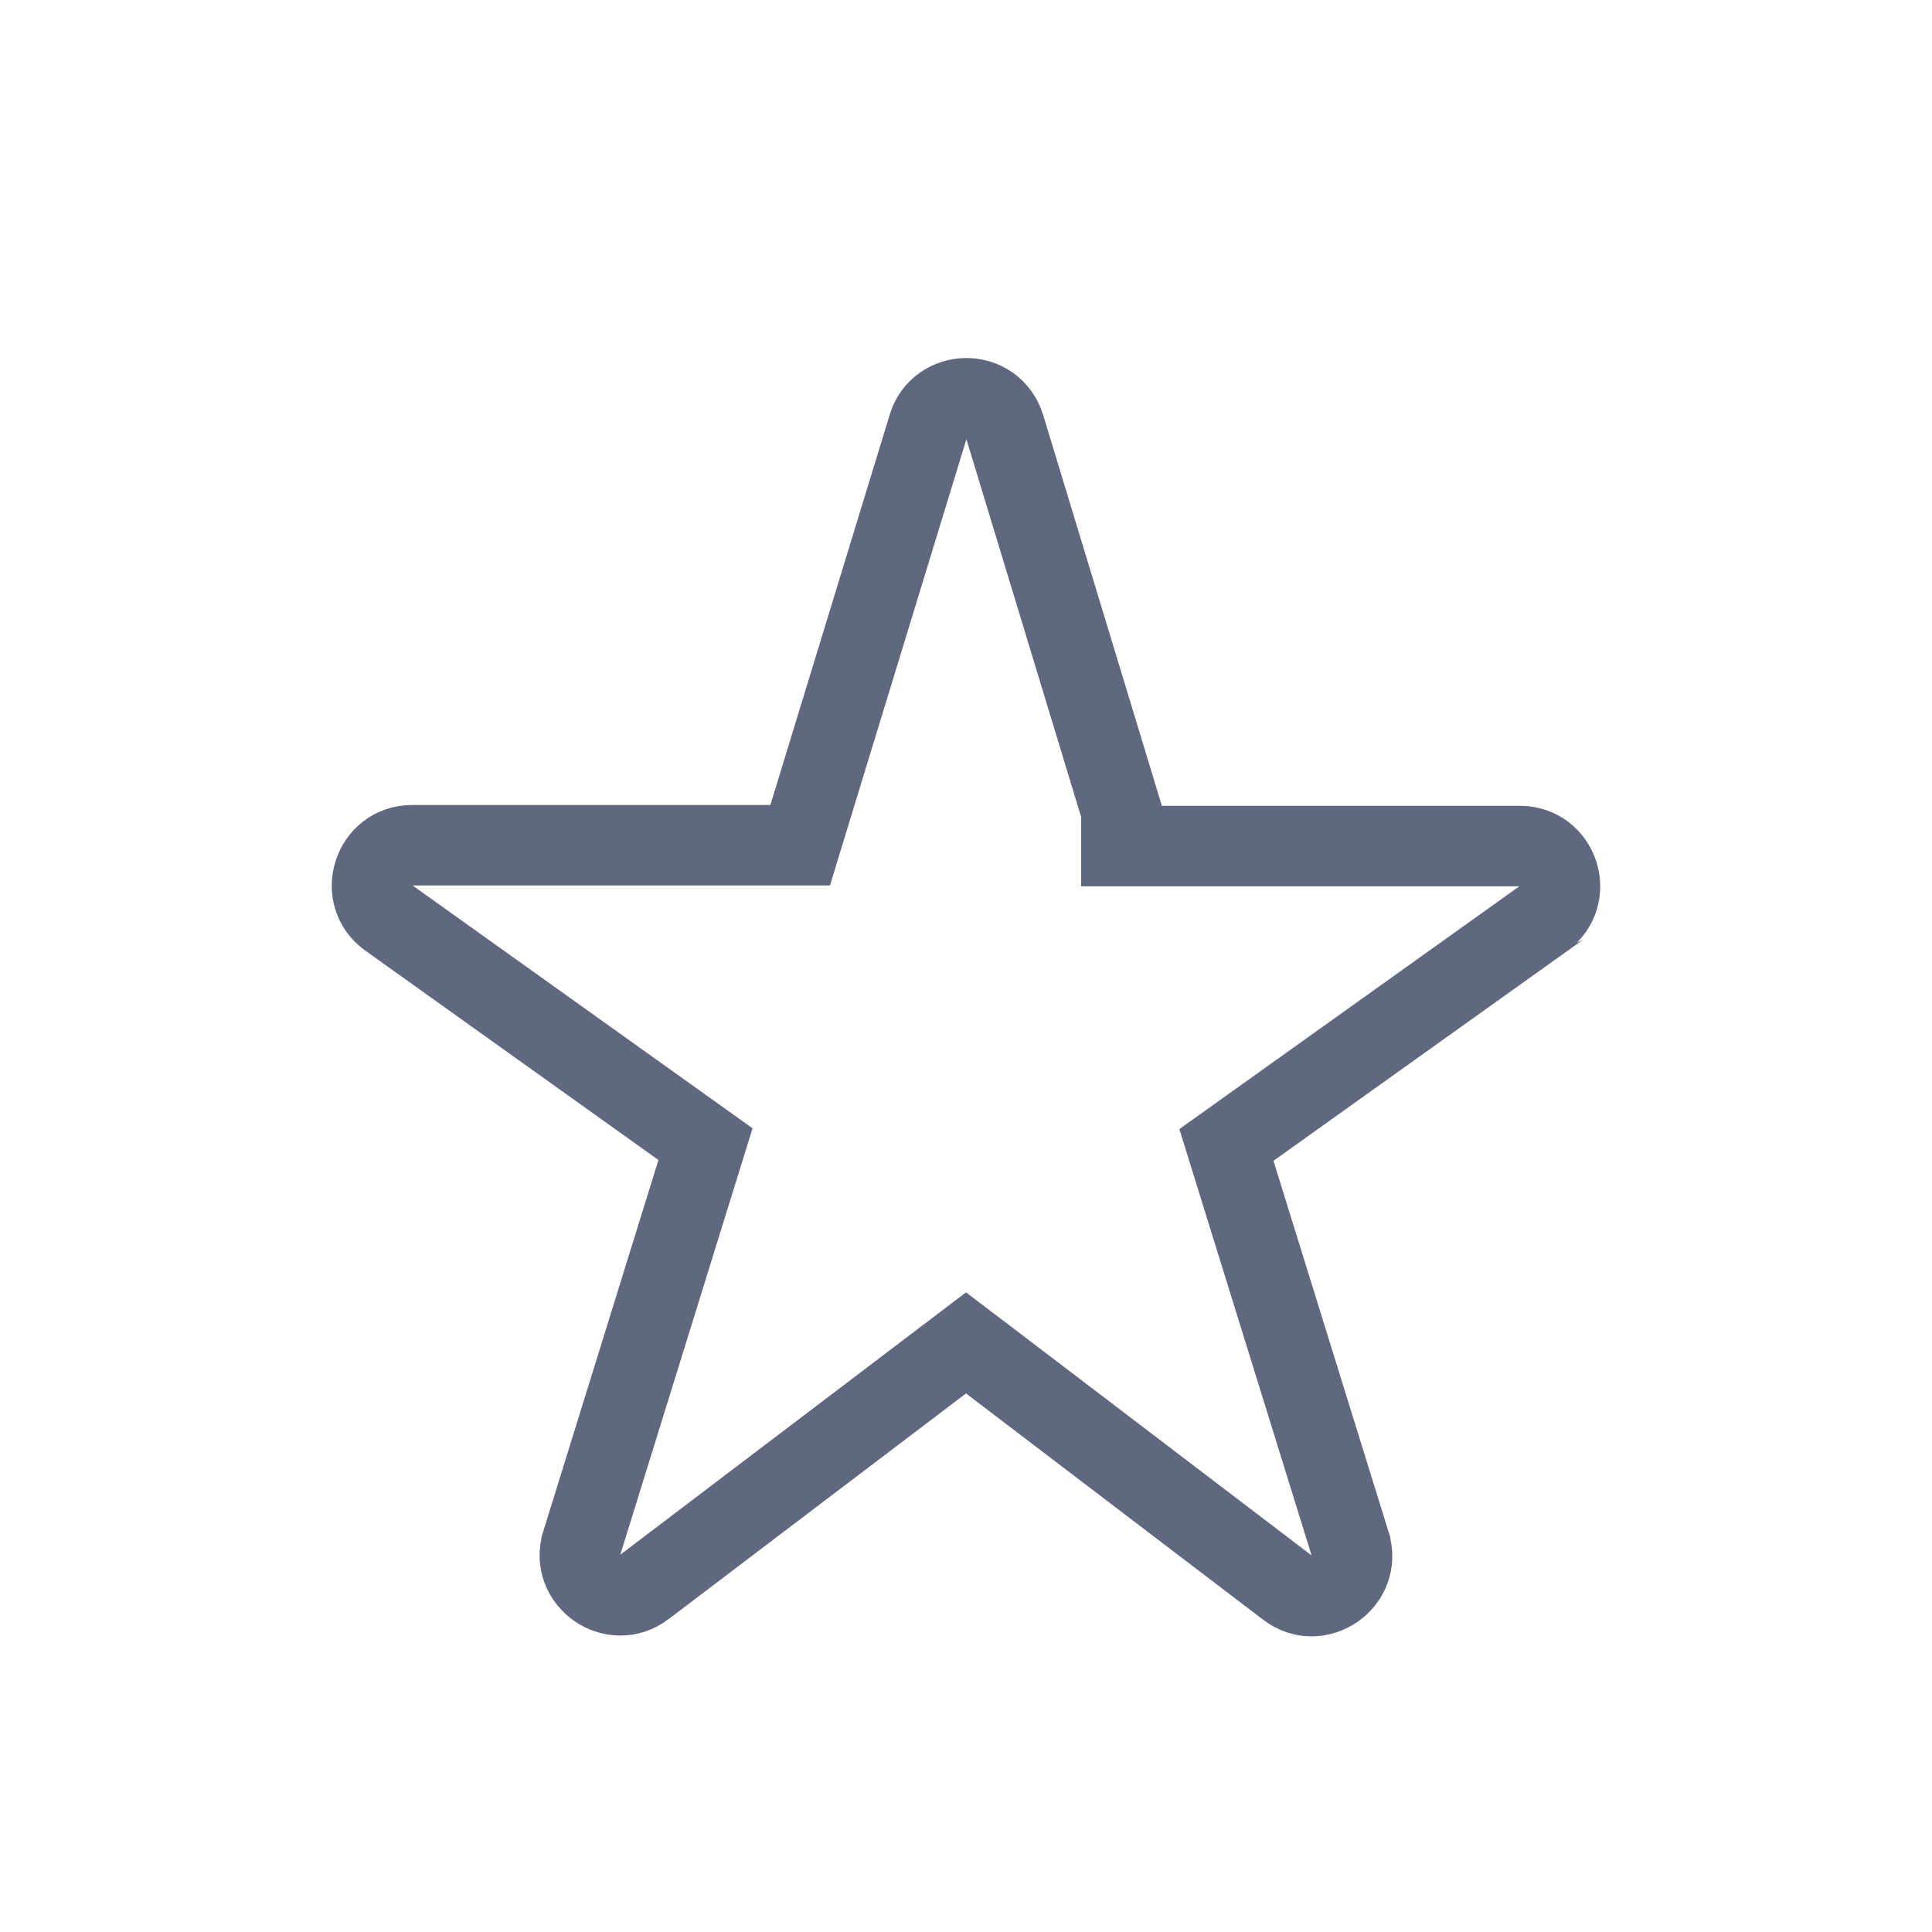 <svg width="24" height="24" viewBox="0 0 24 24" fill="none" xmlns="http://www.w3.org/2000/svg">
<path d="M12.482 5.306L13.93 10.074V10.51H14.43H18.88C19.361 10.51 19.566 11.126 19.168 11.414C19.168 11.414 19.167 11.414 19.167 11.415L15.529 14.013L15.235 14.223L15.342 14.568L16.772 19.178L16.772 19.179C16.916 19.641 16.378 20.018 15.994 19.723L15.993 19.722L12.303 16.912L12 16.682L11.697 16.912L8.007 19.712L8.006 19.713C7.621 20.008 7.083 19.631 7.227 19.169L7.227 19.168L8.657 14.558L8.764 14.213L8.47 14.003L4.83 11.403L4.829 11.402C4.439 11.126 4.633 10.5 5.12 10.5H9.57H9.94L10.048 10.146L11.528 5.306L11.528 5.306L11.529 5.301C11.666 4.838 12.333 4.82 12.482 5.306Z" stroke="#606880"/>
</svg>
